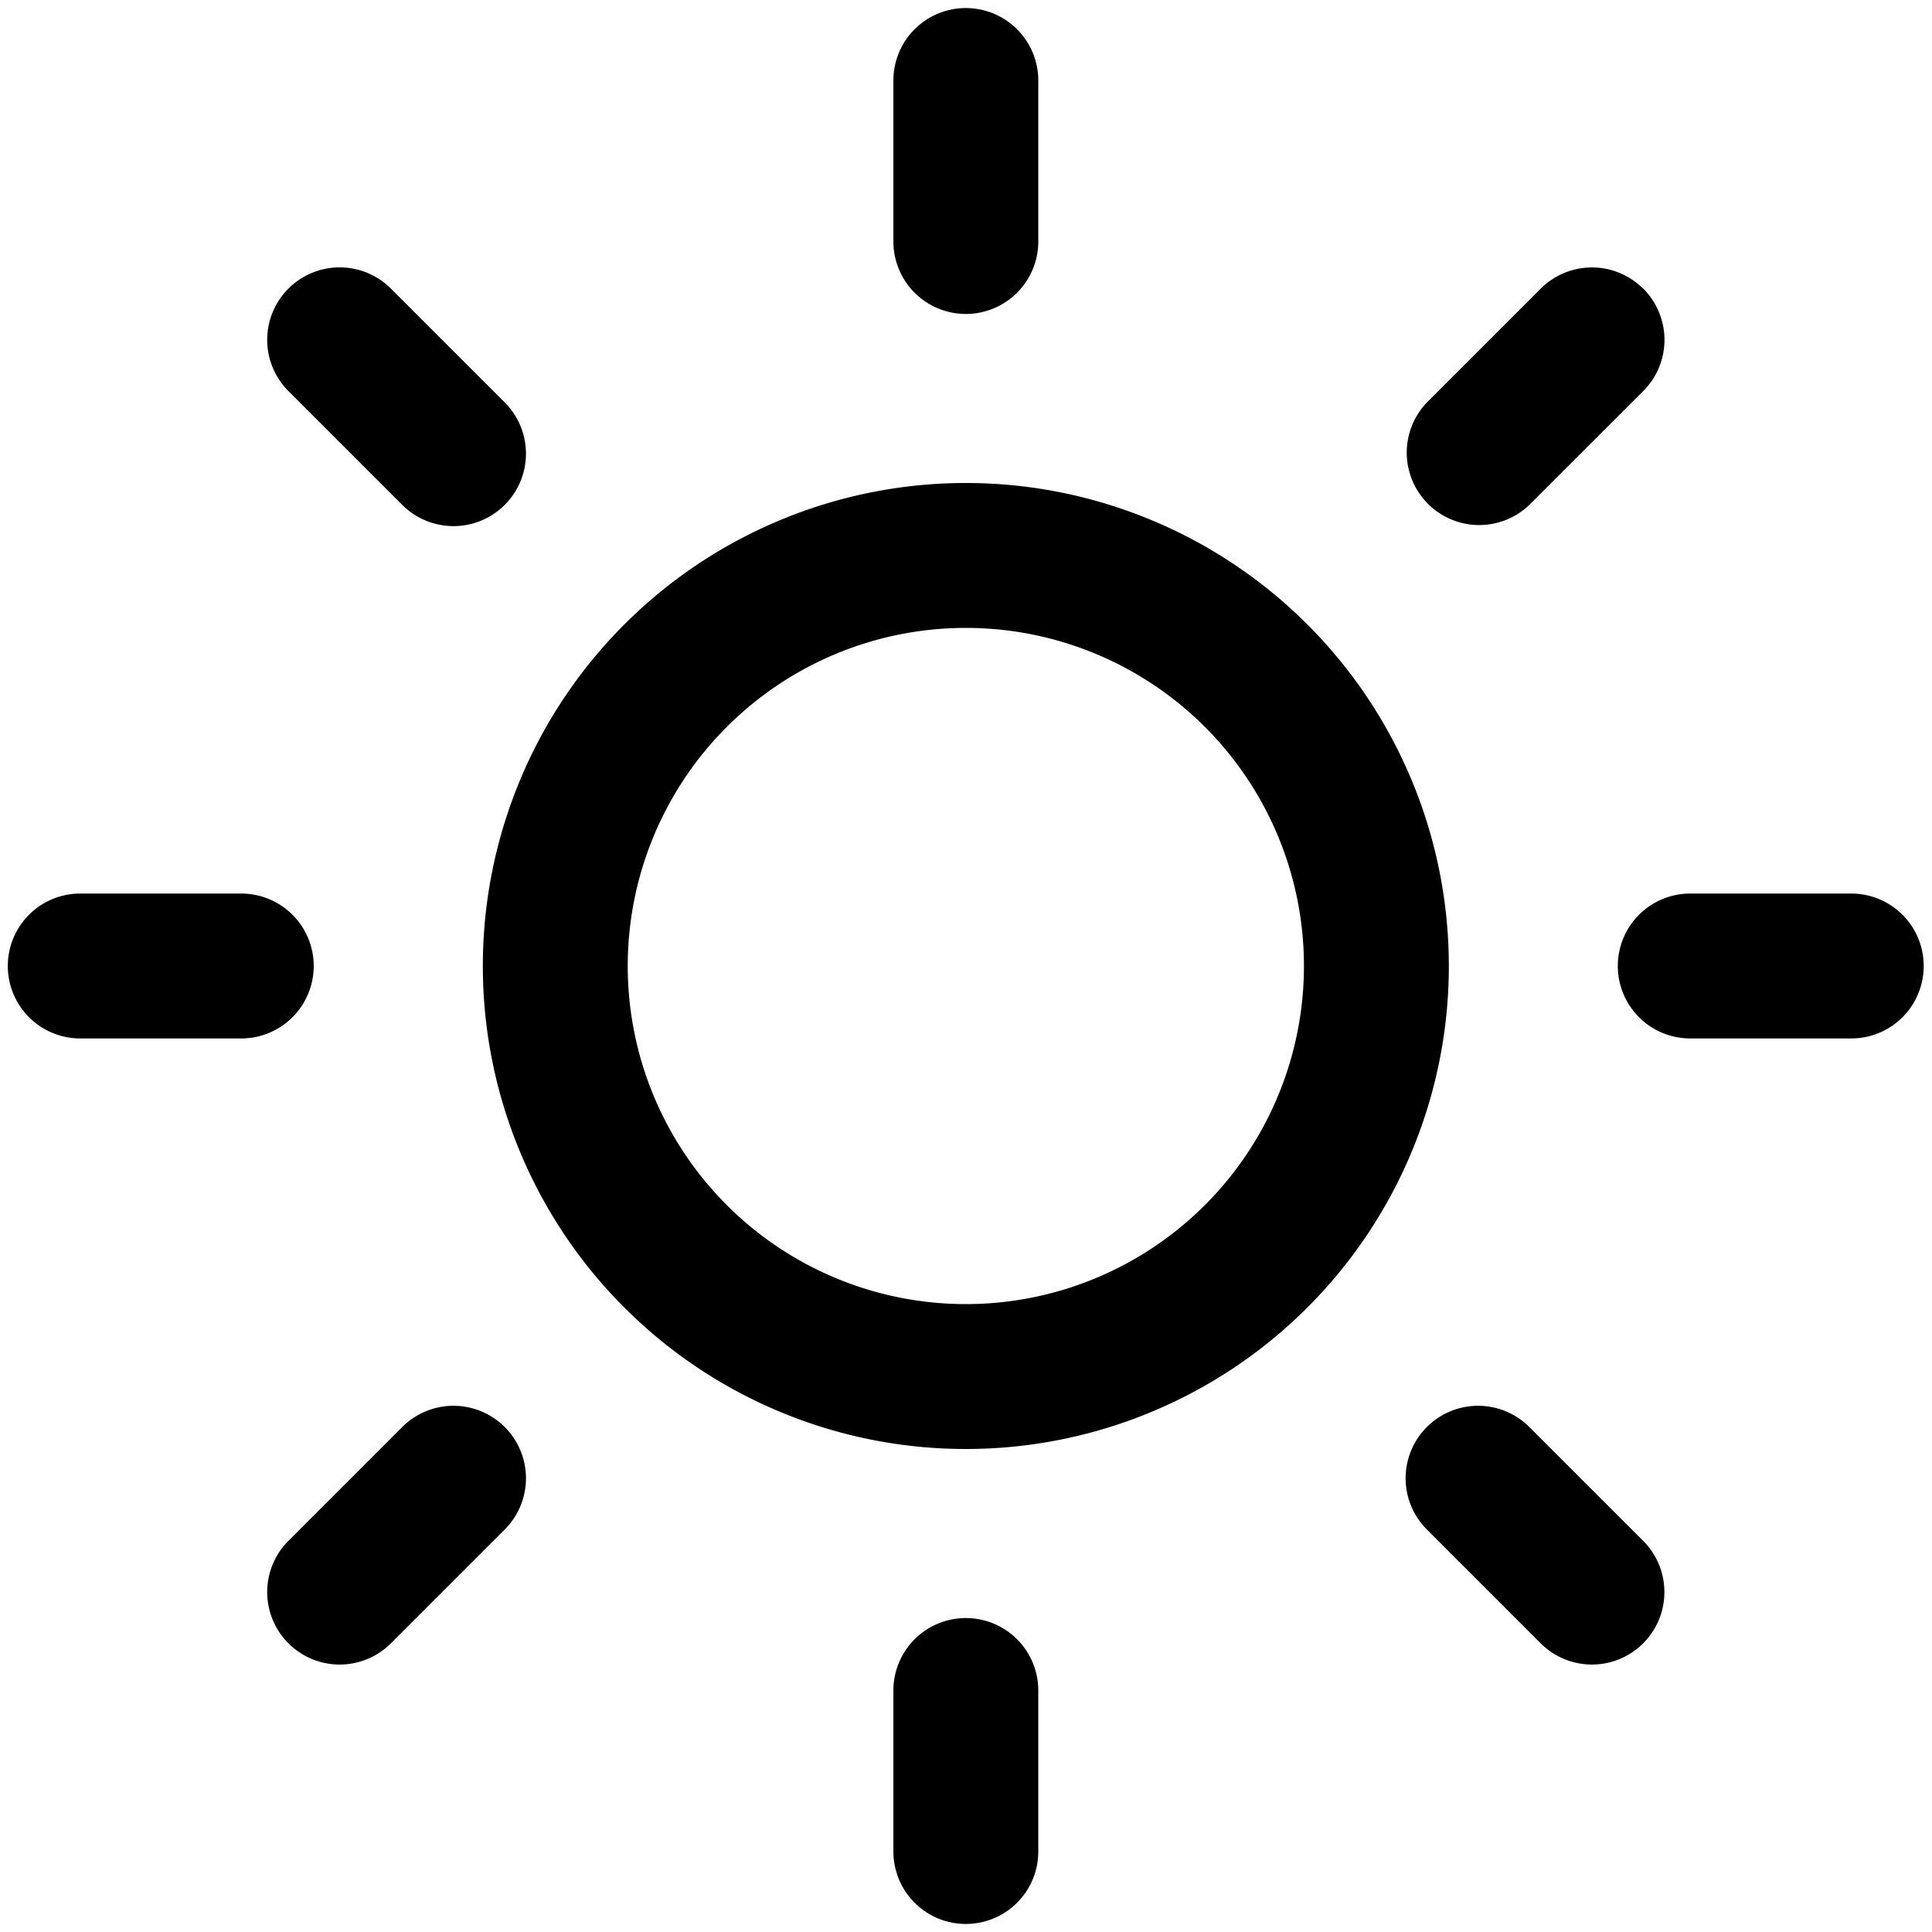 <svg xmlns="http://www.w3.org/2000/svg" width="24" height="24" viewBox="0 0 24 24">
<path color="currentColor" d="M11.998 16.2a4.2 4.2 0 1 1 0-8.4 4.2 4.2 0 0 1 0 8.4m0 1.8a6 6 0 1 0 0-12 6 6 0 0 0 0 12M11.998.1a.9.9 0 0 1 .9.9v2a.9.9 0 0 1-1.8 0V1a.9.9 0 0 1 .9-.9M3.583 3.585a.9.9 0 0 1 1.273 0L6.27 4.999a.9.9 0 0 1-1.273 1.273L3.583 4.858a.9.9 0 0 1 0-1.273m16.83 0a.9.9 0 0 1 0 1.273l-1.415 1.414A.9.9 0 0 1 17.725 5l1.414-1.414a.9.9 0 0 1 1.273 0M.097 12a.9.9 0 0 1 .9-.9h2a.9.9 0 0 1 0 1.8h-2a.9.9 0 0 1-.9-.9m20 0a.9.9 0 0 1 .9-.9h2a.9.9 0 0 1 0 1.8h-2a.9.9 0 0 1-.9-.9M6.27 17.727a.9.9 0 0 1 0 1.273l-1.414 1.414a.9.9 0 1 1-1.273-1.273l1.414-1.414a.9.9 0 0 1 1.273 0m11.455 0a.9.9 0 0 1 1.273 0l1.414 1.414a.9.9 0 1 1-1.273 1.273L17.725 19a.9.9 0 0 1 0-1.273M11.998 20.1a.9.9 0 0 1 .9.9v2a.9.9 0 0 1-1.8 0v-2a.9.9 0 0 1 .9-.9"></path>
</svg>